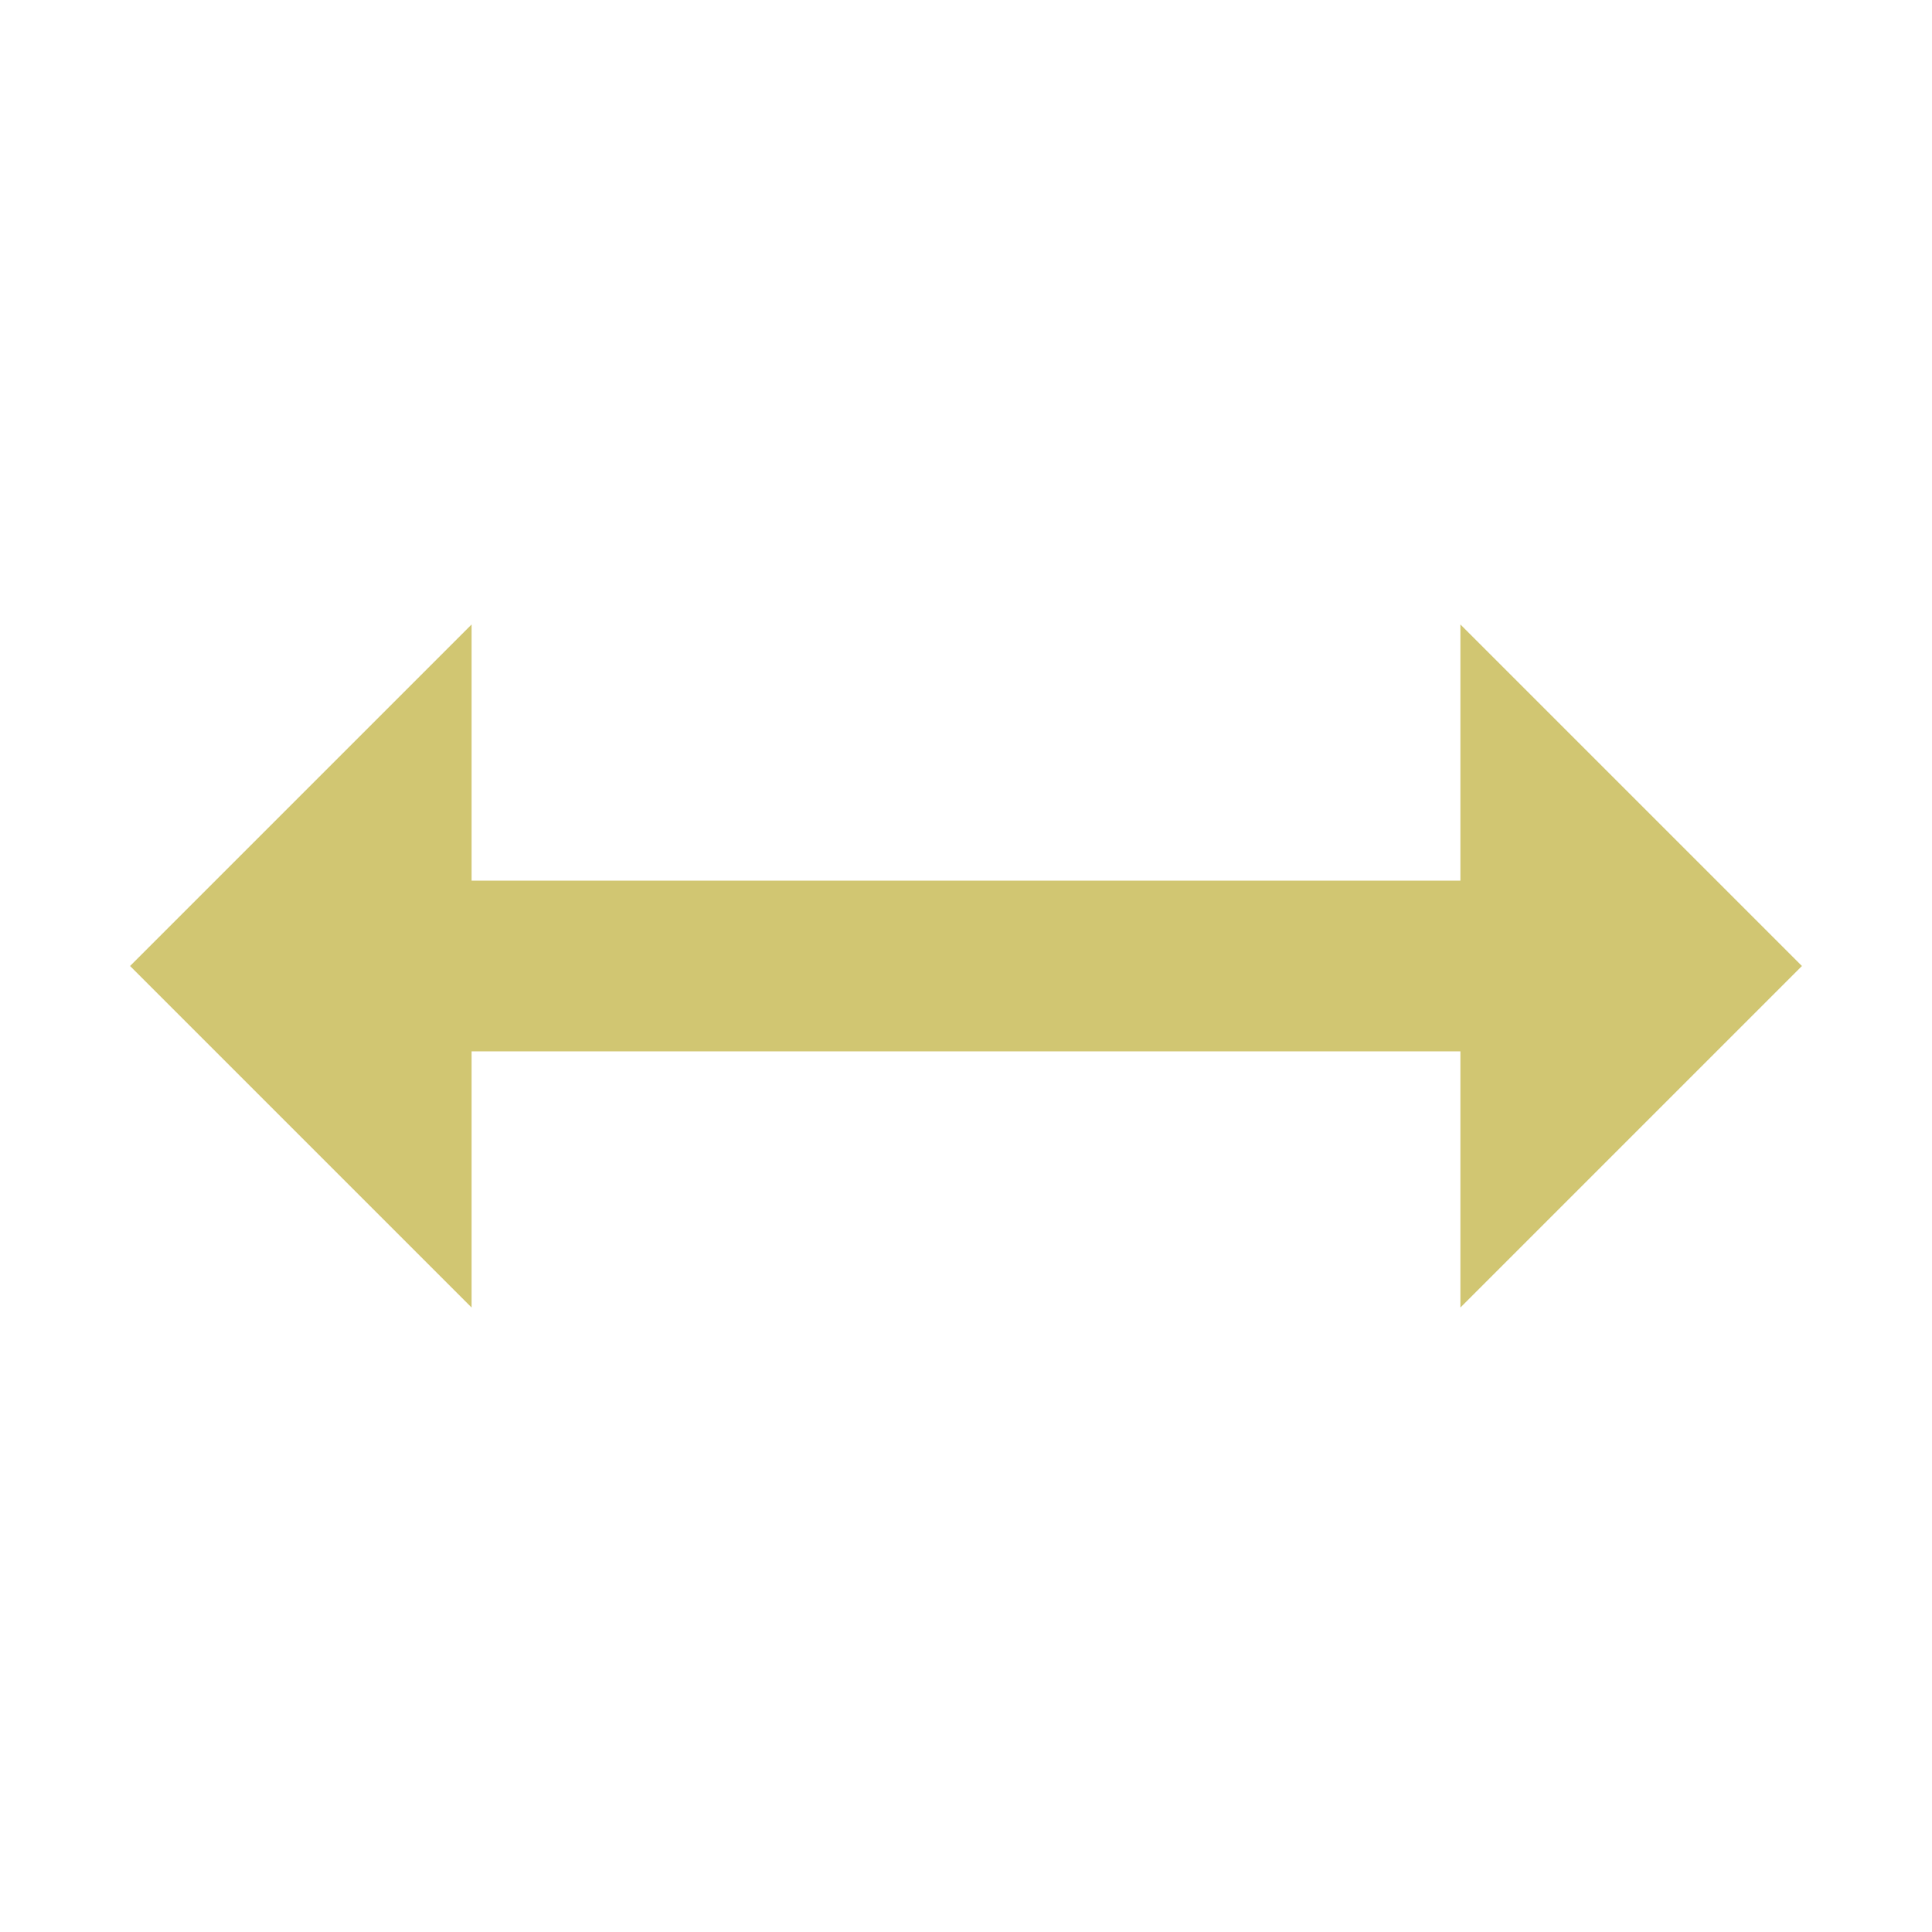 <svg xmlns="http://www.w3.org/2000/svg" viewBox="0 0 512 512"><path fill="#d1c672"  d="M387.02 278.627v67.883L477.53 256l-90.51-90.51v67.883H124.98V165.49L34.47 256l90.51 90.51v-67.883h262.04z"/></svg>